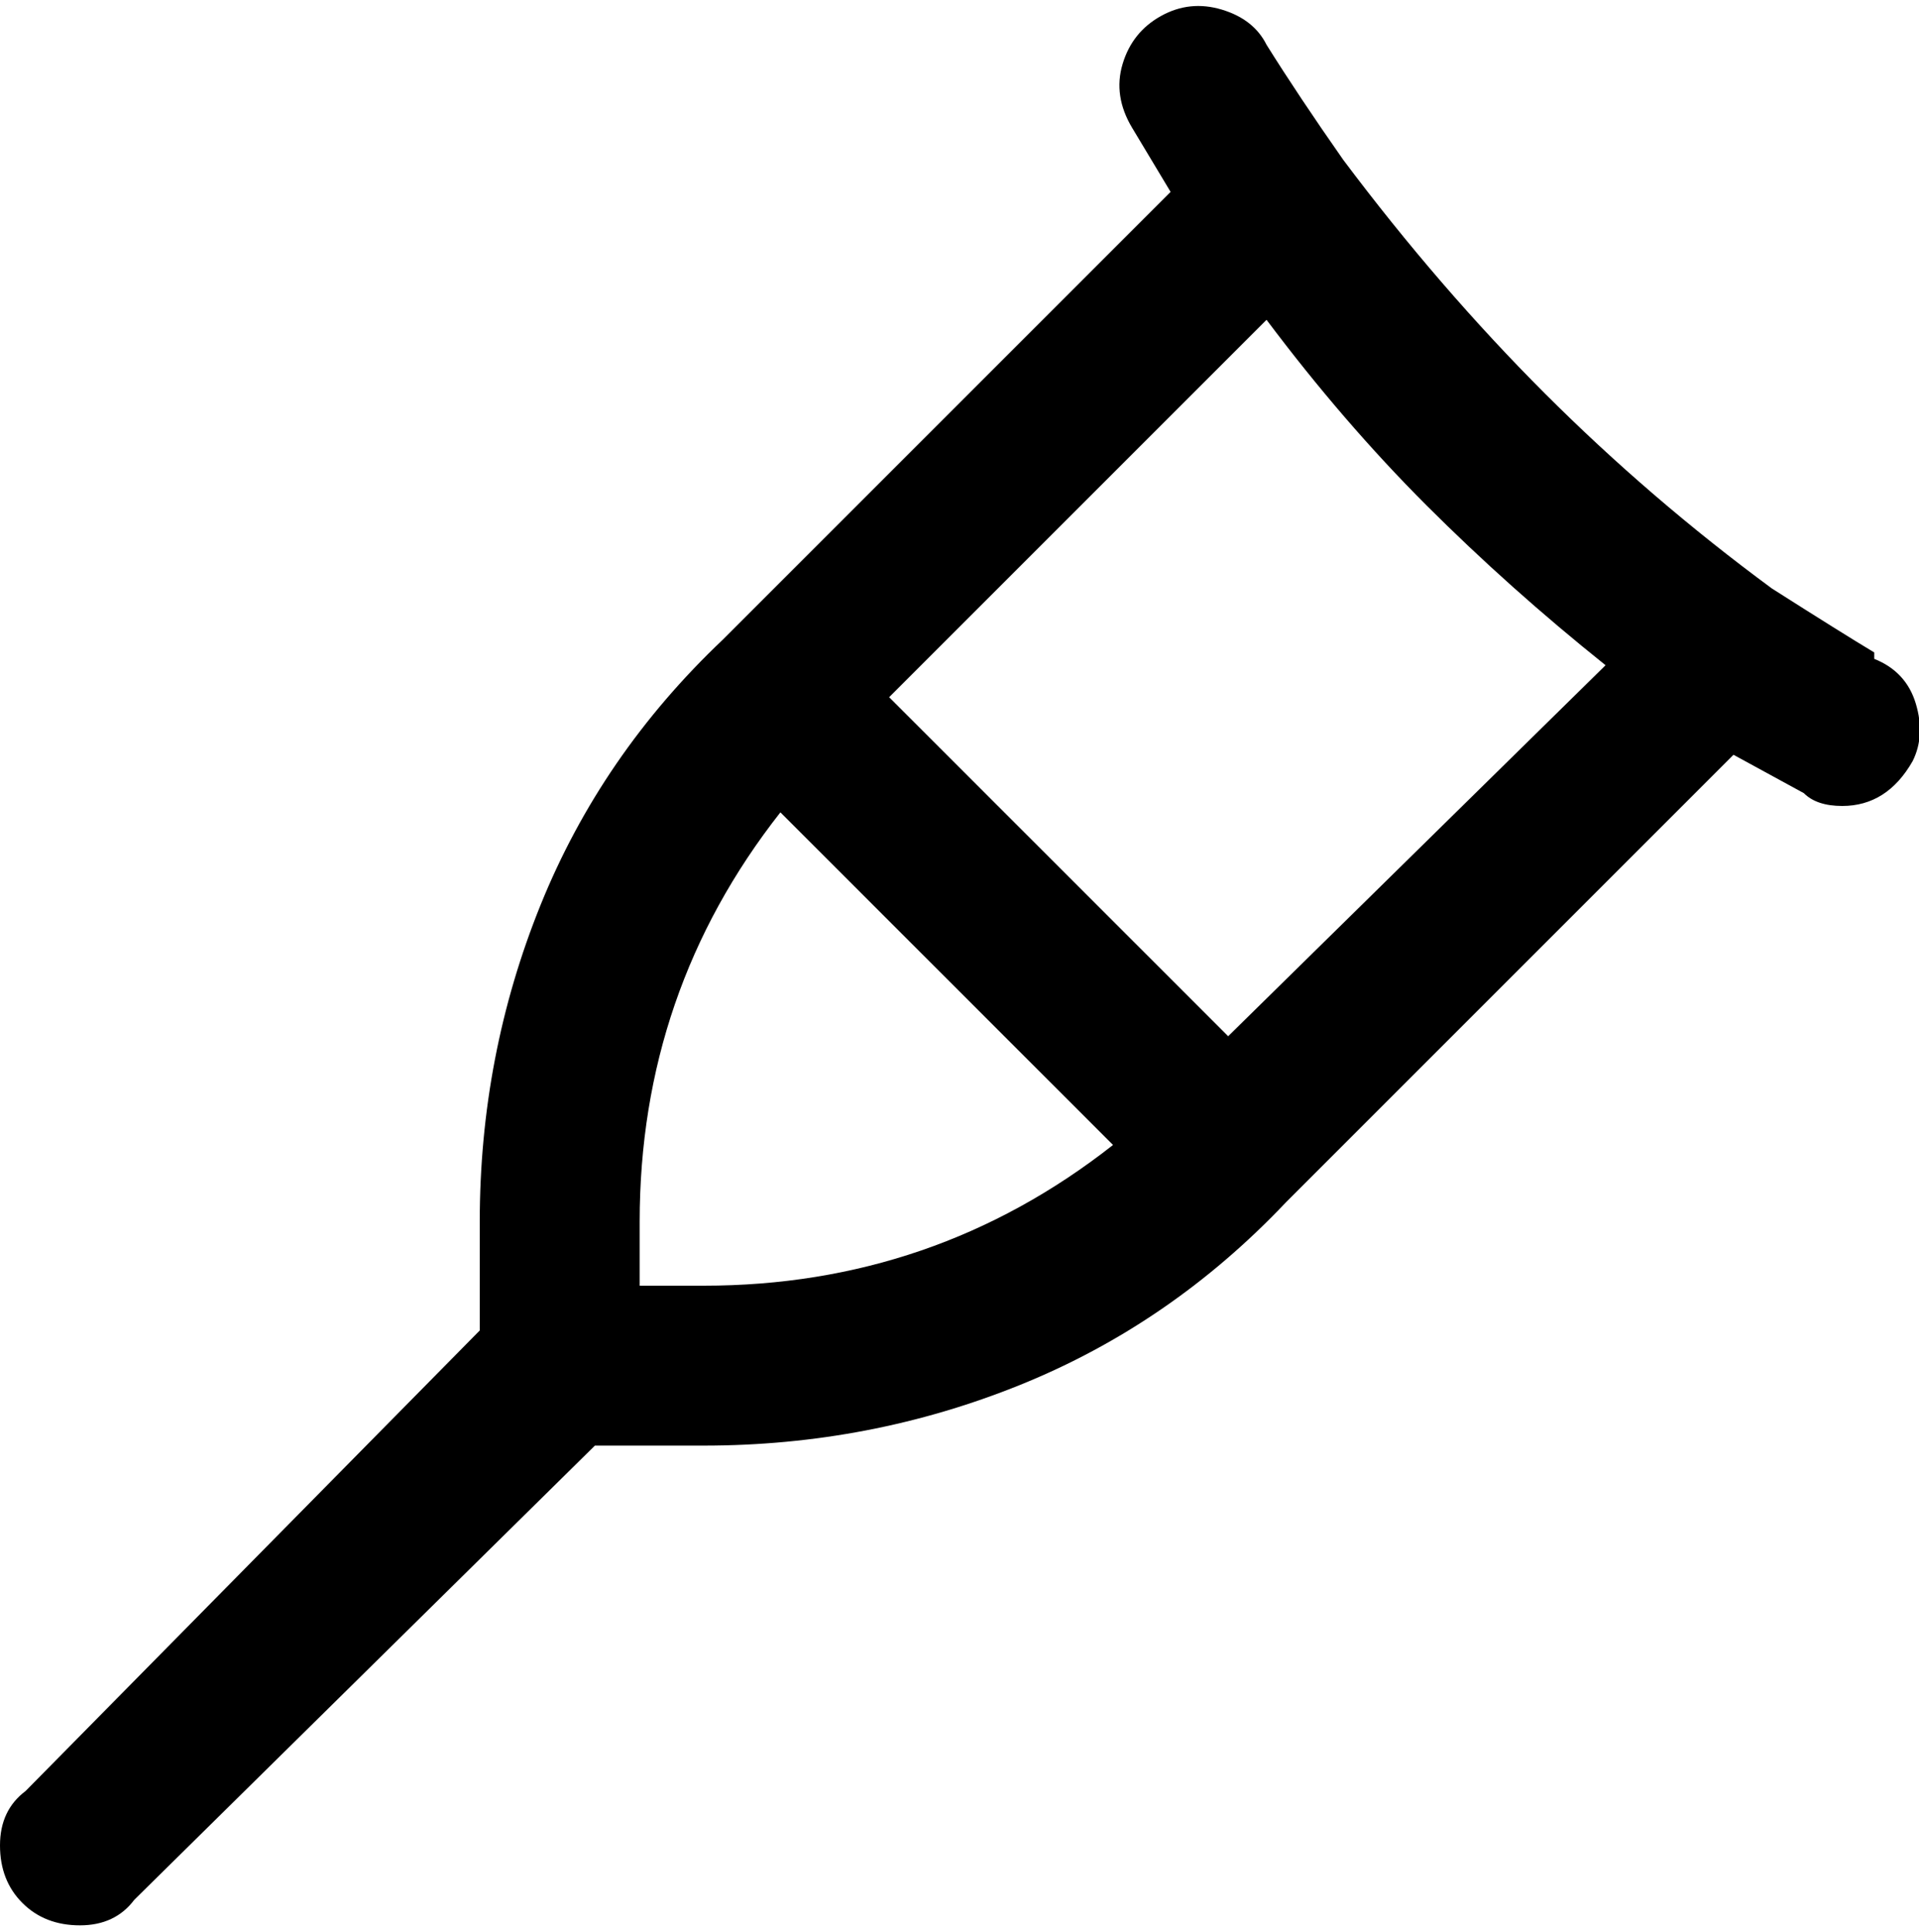 <svg viewBox="0 0 300 302.001" xmlns="http://www.w3.org/2000/svg"><path d="M293 102q-5-3-16-10-19-14-35.5-30.5T210 25q-7-10-12-18-2-4-7-5.5t-9.5 1q-4.5 2.5-6 7.5t1.5 10l6 10-70 70q-19 18-28.5 41.5T75 191v17L4 280q-4 3-4 8.5t3.5 9q3.5 3.5 9 3.5t8.5-4l72-71h17q26 0 49.5-9.5T201 188l70-70 11 6q2 2 6 2 7 0 11-7 2-4 .5-9t-6.5-7v-1zm-193 99v-10q0-36 22-64l52 52q-28 22-64 22h-10zm92-39l-53-53 59-59q12 16 25 29t28 25l-59 58z"/></svg>
